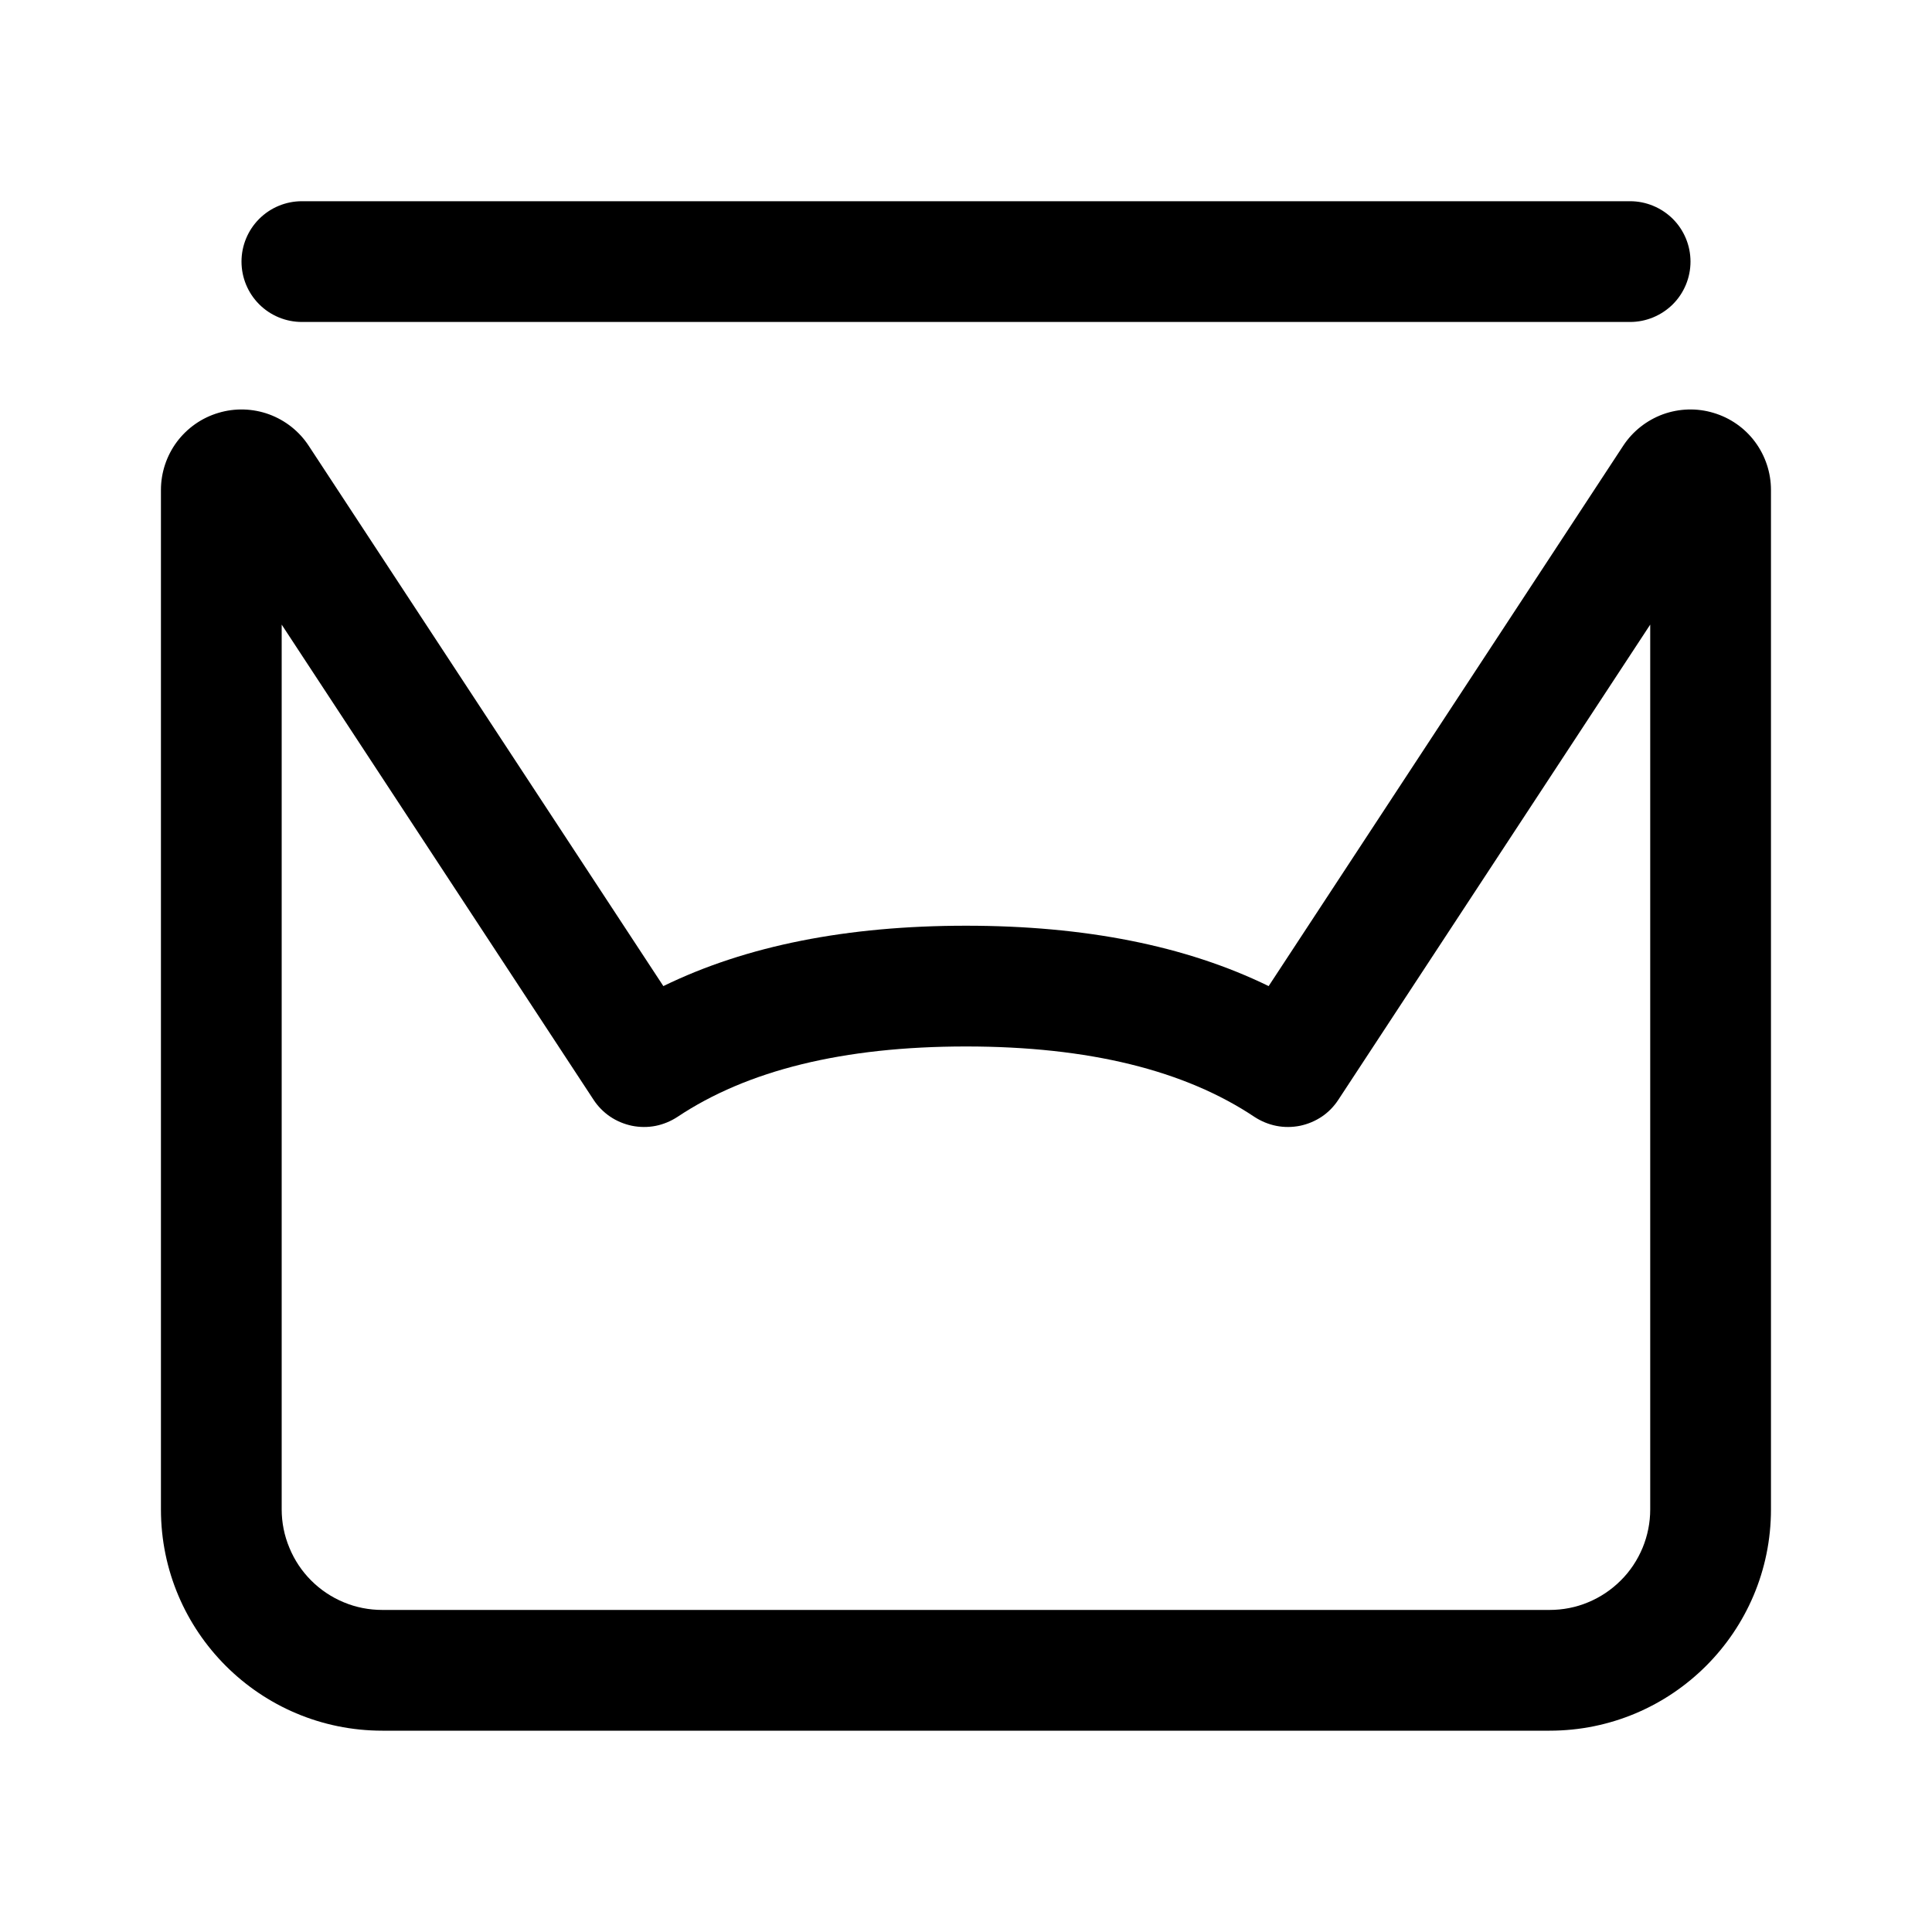 <svg width="20" height="20" viewBox="0 0 20 20" fill="none" xmlns="http://www.w3.org/2000/svg">
<path d="M3.125 3.333C2.959 3.333 2.8 3.267 2.683 3.15C2.566 3.033 2.5 2.874 2.5 2.708C2.5 2.542 2.566 2.383 2.683 2.266C2.8 2.149 2.959 2.083 3.125 2.083L16.875 2.083C17.04 2.083 17.199 2.149 17.317 2.266C17.434 2.383 17.5 2.542 17.5 2.708C17.5 2.874 17.434 3.033 17.317 3.15C17.199 3.267 17.04 3.333 16.875 3.333L3.125 3.333ZM3.958 17.916C2.692 17.916 1.666 16.89 1.666 15.625L1.666 5.072C1.666 4.893 1.724 4.718 1.831 4.574C1.939 4.43 2.089 4.325 2.261 4.274C2.433 4.222 2.617 4.228 2.785 4.289C2.954 4.351 3.098 4.465 3.196 4.615L6.867 10.208C7.725 9.789 8.771 9.583 10 9.583C11.228 9.583 12.275 9.789 13.133 10.208L16.803 4.615C16.901 4.465 17.046 4.351 17.214 4.289C17.383 4.228 17.566 4.222 17.738 4.274C17.91 4.325 18.061 4.43 18.168 4.574C18.275 4.718 18.333 4.893 18.333 5.072L18.333 15.625C18.333 16.89 17.307 17.916 16.041 17.916L3.958 17.916ZM3.958 16.666L16.041 16.666C16.178 16.666 16.314 16.64 16.44 16.587C16.566 16.535 16.681 16.458 16.778 16.361C16.875 16.265 16.951 16.15 17.004 16.023C17.056 15.897 17.083 15.762 17.083 15.625L17.083 6.466L13.855 11.384C13.81 11.453 13.752 11.513 13.684 11.559C13.615 11.605 13.539 11.637 13.458 11.654C13.377 11.67 13.294 11.671 13.213 11.655C13.132 11.639 13.055 11.607 12.986 11.562C12.266 11.081 11.274 10.833 10 10.833C8.726 10.833 7.734 11.081 7.013 11.562C6.944 11.607 6.867 11.639 6.787 11.655C6.706 11.671 6.622 11.67 6.542 11.654C6.461 11.637 6.384 11.605 6.316 11.559C6.248 11.513 6.189 11.453 6.144 11.384L2.916 6.466L2.916 15.625C2.916 15.762 2.943 15.897 2.996 16.023C3.048 16.15 3.125 16.265 3.221 16.361C3.318 16.458 3.433 16.535 3.559 16.587C3.686 16.64 3.821 16.666 3.958 16.666Z" fill="black"/>
</svg>
